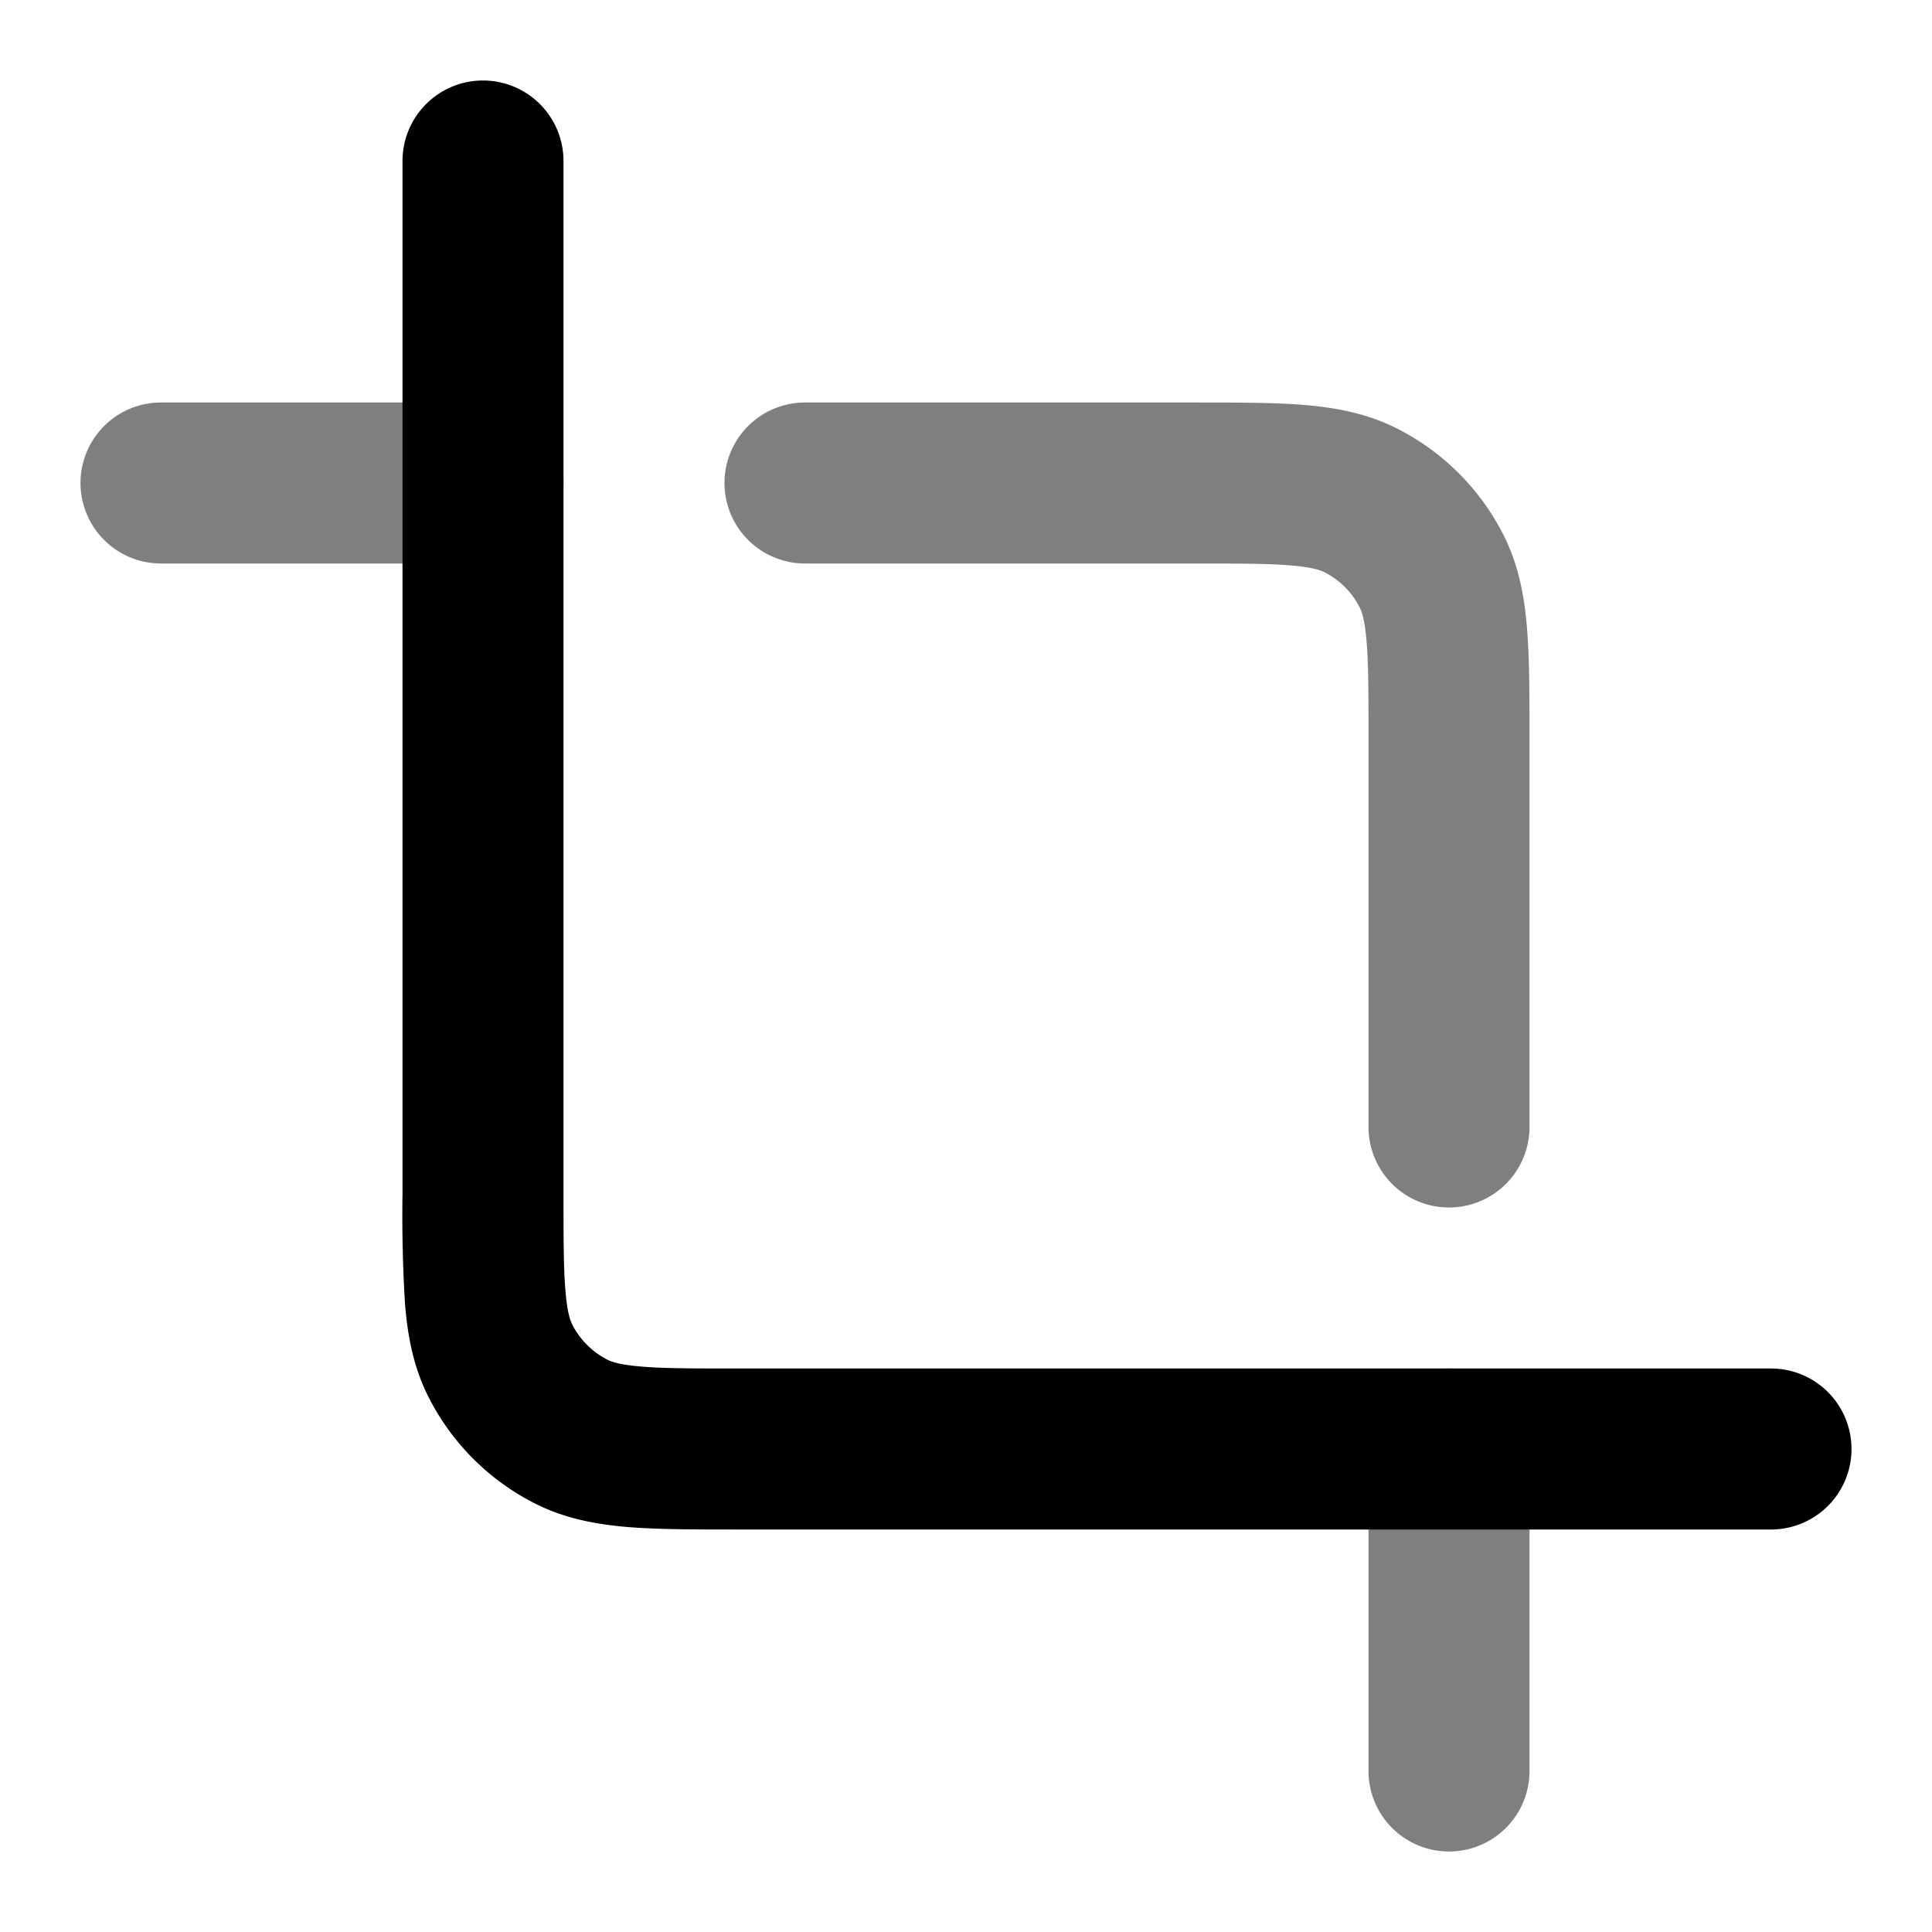 <svg xmlns="http://www.w3.org/2000/svg" width="24" height="24" viewBox="0 0 24 24">
  <path fill-rule="evenodd" d="M16.032 7.024C15.75 7 15.377 7 14.8 7H10a1 1 0 1 1 0-2h4.838c.528 0 .982 0 1.357.03.395.033.789.104 1.167.297a3 3 0 0 1 1.311 1.311c.193.378.264.772.296 1.167.031.375.031.83.031 1.356V14a1 1 0 1 1-2 0V9.2c0-.577 0-.949-.024-1.232-.022-.272-.06-.373-.085-.422a1 1 0 0 0-.437-.437c-.05-.025-.15-.063-.422-.085ZM1 6a1 1 0 0 1 1-1h4a1 1 0 0 1 0 2H2a1 1 0 0 1-1-1Zm17 11a1 1 0 0 1 1 1v4a1 1 0 1 1-2 0v-4a1 1 0 0 1 1-1Z" clip-rule="evenodd" opacity=".5"/>
  <path fill-rule="evenodd" d="M6 1a1 1 0 0 1 1 1v12.8c0 .577 0 .949.024 1.232.022.272.06.372.085.422a1 1 0 0 0 .437.437c.05.025.15.063.422.085C8.25 17 8.623 17 9.2 17H22a1 1 0 1 1 0 2H9.161c-.527 0-.981 0-1.356-.03-.395-.033-.789-.104-1.167-.297a3 3 0 0 1-1.311-1.311c-.193-.378-.264-.772-.296-1.167A17.9 17.9 0 0 1 5 14.838V2a1 1 0 0 1 1-1Z" clip-rule="evenodd"/>
</svg>
